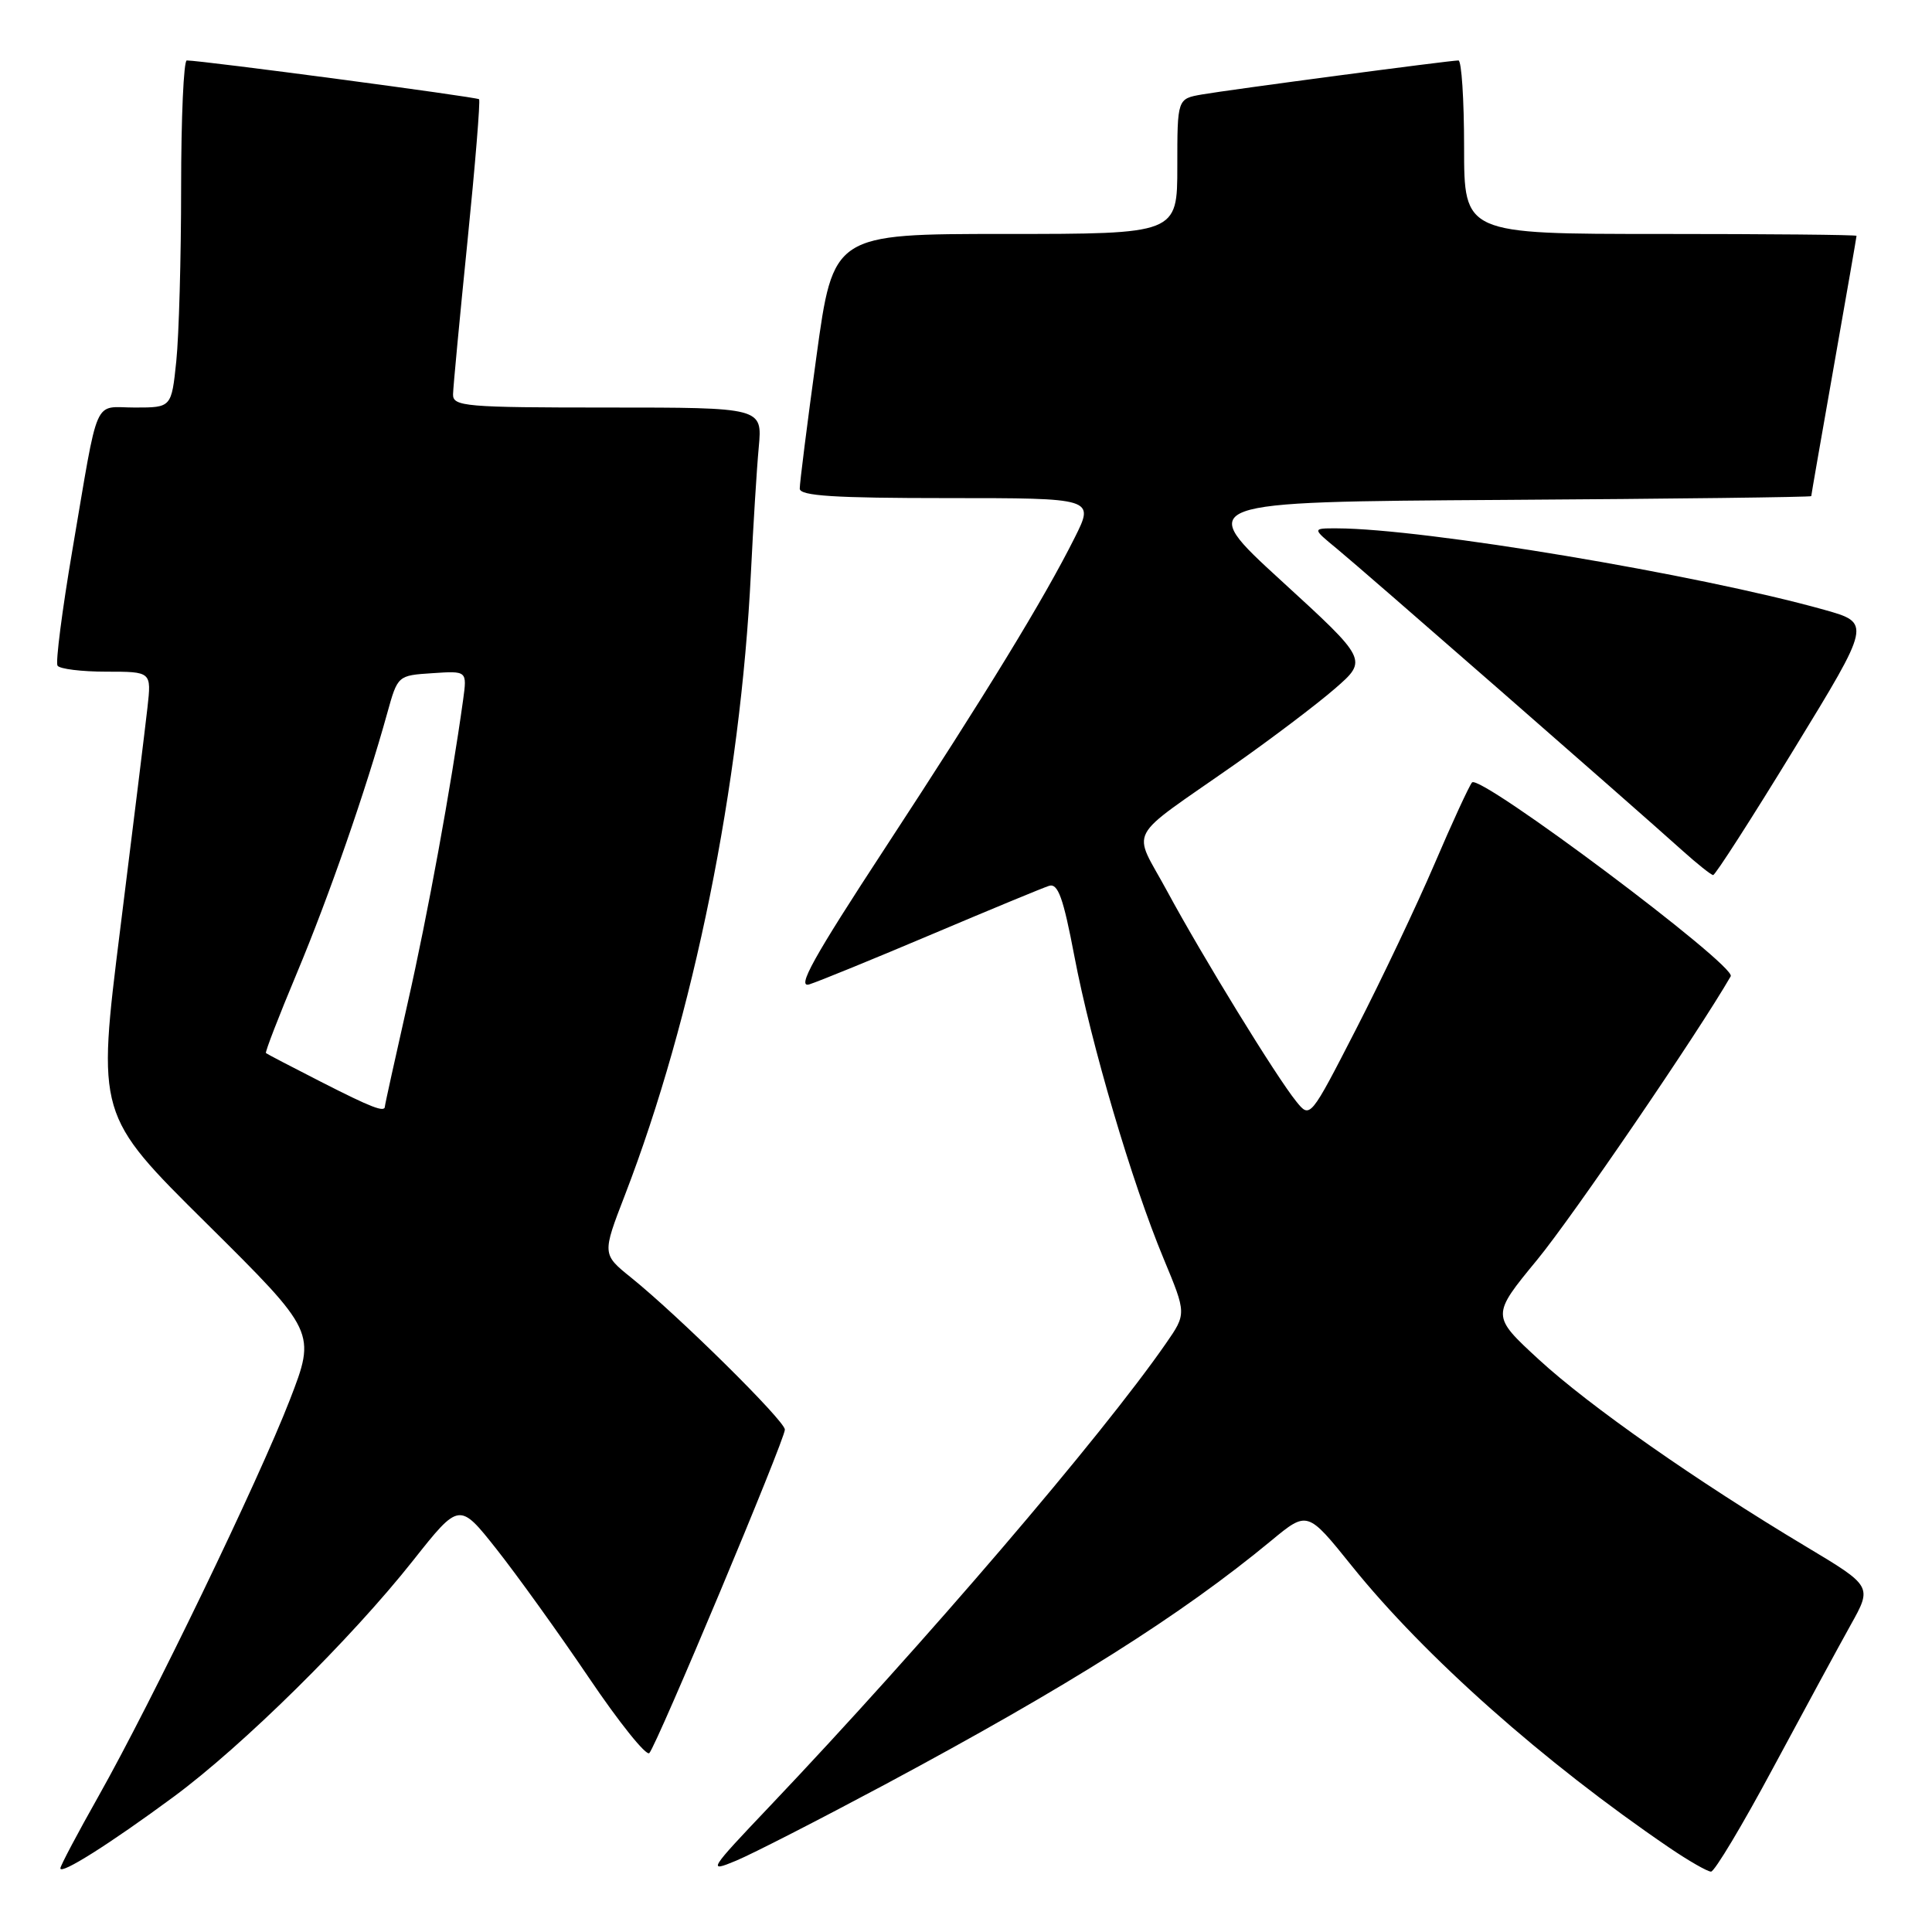 <?xml version="1.0" encoding="UTF-8" standalone="no"?>
<!DOCTYPE svg PUBLIC "-//W3C//DTD SVG 1.1//EN" "http://www.w3.org/Graphics/SVG/1.1/DTD/svg11.dtd" >
<svg xmlns="http://www.w3.org/2000/svg" xmlns:xlink="http://www.w3.org/1999/xlink" version="1.1" viewBox="0 0 256 256">
 <g >
 <path fill="currentColor"
d=" M 23.00 238.09 C 32.17 231.32 46.52 217.16 54.74 206.77 C 60.86 199.04 60.86 199.04 65.79 205.27 C 68.50 208.70 74.01 216.36 78.02 222.29 C 82.03 228.23 85.64 232.73 86.04 232.29 C 87.06 231.18 104.01 190.73 104.00 189.43 C 104.00 188.27 89.96 174.40 83.64 169.30 C 79.78 166.19 79.78 166.19 82.81 158.34 C 91.89 134.79 98.13 103.97 99.50 75.91 C 99.81 69.64 100.27 62.14 100.54 59.25 C 101.02 54.00 101.02 54.00 80.51 54.00 C 61.63 54.00 60.00 53.86 60.03 52.25 C 60.05 51.29 60.91 42.17 61.94 32.00 C 62.97 21.82 63.66 13.34 63.48 13.15 C 63.18 12.85 26.82 8.02 24.75 8.01 C 24.34 8.00 24.00 15.58 24.00 24.85 C 24.00 34.12 23.71 44.47 23.36 47.85 C 22.72 54.00 22.72 54.00 17.88 54.00 C 12.26 54.00 13.16 51.97 9.58 72.95 C 8.23 80.89 7.35 87.75 7.62 88.20 C 7.89 88.64 10.81 89.00 14.09 89.00 C 20.07 89.00 20.07 89.00 19.54 93.75 C 19.25 96.36 17.62 109.58 15.93 123.11 C 12.85 147.73 12.85 147.73 27.37 162.11 C 41.88 176.50 41.88 176.50 38.40 185.50 C 34.26 196.18 20.14 225.43 13.04 238.03 C 10.27 242.94 8.00 247.23 8.00 247.56 C 8.00 248.46 14.57 244.31 23.00 238.09 Z  M 117.24 236.47 C 141.65 223.39 156.50 214.02 168.45 204.14 C 173.24 200.18 173.24 200.18 179.11 207.48 C 188.79 219.51 204.58 233.52 221.18 244.82 C 223.75 246.57 226.25 248.00 226.72 248.00 C 227.19 248.00 230.90 241.81 234.95 234.25 C 239.01 226.69 243.63 218.18 245.21 215.34 C 248.09 210.19 248.09 210.19 239.29 204.92 C 224.78 196.23 210.62 186.32 203.91 180.15 C 197.59 174.33 197.59 174.33 203.69 166.92 C 208.41 161.18 225.03 136.83 229.33 129.36 C 230.12 127.98 196.07 102.47 195.05 103.68 C 194.67 104.13 192.42 109.00 190.07 114.50 C 187.71 120.00 183.04 129.84 179.69 136.36 C 173.60 148.22 173.60 148.22 171.77 145.96 C 169.13 142.71 159.34 126.76 154.66 118.10 C 150.03 109.52 148.91 111.60 163.63 101.28 C 168.51 97.85 174.47 93.34 176.88 91.25 C 181.25 87.45 181.25 87.45 169.80 76.97 C 158.36 66.50 158.36 66.50 199.18 66.24 C 221.63 66.10 240.00 65.87 240.00 65.74 C 240.00 65.61 241.35 57.85 243.00 48.50 C 244.65 39.15 246.00 31.39 246.00 31.25 C 246.00 31.11 234.30 31.00 220.00 31.00 C 194.00 31.00 194.00 31.00 194.00 19.50 C 194.00 13.18 193.66 8.00 193.25 8.01 C 192.04 8.02 162.81 11.90 159.25 12.52 C 156.00 13.09 156.00 13.09 156.00 22.05 C 156.00 31.00 156.00 31.00 133.21 31.00 C 110.41 31.00 110.41 31.00 108.18 47.25 C 106.95 56.19 105.96 64.06 105.97 64.75 C 105.99 65.71 110.58 66.00 125.52 66.00 C 145.03 66.00 145.03 66.00 142.40 71.25 C 138.32 79.39 130.74 91.80 117.31 112.32 C 107.75 126.92 105.50 130.98 107.25 130.43 C 108.49 130.04 115.80 127.05 123.50 123.79 C 131.20 120.53 138.18 117.64 139.00 117.38 C 140.19 117.00 140.89 118.96 142.36 126.70 C 144.58 138.36 149.97 156.66 154.19 166.79 C 157.22 174.08 157.22 174.08 154.48 178.03 C 145.94 190.35 122.47 217.77 102.04 239.29 C 93.87 247.89 93.72 248.14 97.54 246.55 C 99.72 245.64 108.58 241.10 117.24 236.47 Z  M 237.72 99.26 C 247.94 82.55 247.94 82.55 241.72 80.80 C 225.03 76.12 188.70 70.04 177.17 70.01 C 173.85 70.00 173.85 70.00 177.17 72.73 C 180.45 75.42 215.99 106.47 222.93 112.71 C 224.89 114.47 226.72 115.93 227.00 115.95 C 227.28 115.96 232.10 108.46 237.72 99.26 Z  M 42.50 143.33 C 38.65 141.37 35.38 139.66 35.24 139.54 C 35.10 139.42 36.95 134.64 39.35 128.91 C 43.58 118.80 48.49 104.69 51.31 94.50 C 52.70 89.50 52.70 89.50 57.30 89.20 C 61.89 88.89 61.89 88.89 61.37 92.70 C 59.76 104.30 56.66 121.27 54.01 132.94 C 52.36 140.24 51.00 146.39 51.00 146.61 C 51.00 147.45 49.24 146.77 42.50 143.33 Z "/>
</g>
</svg>